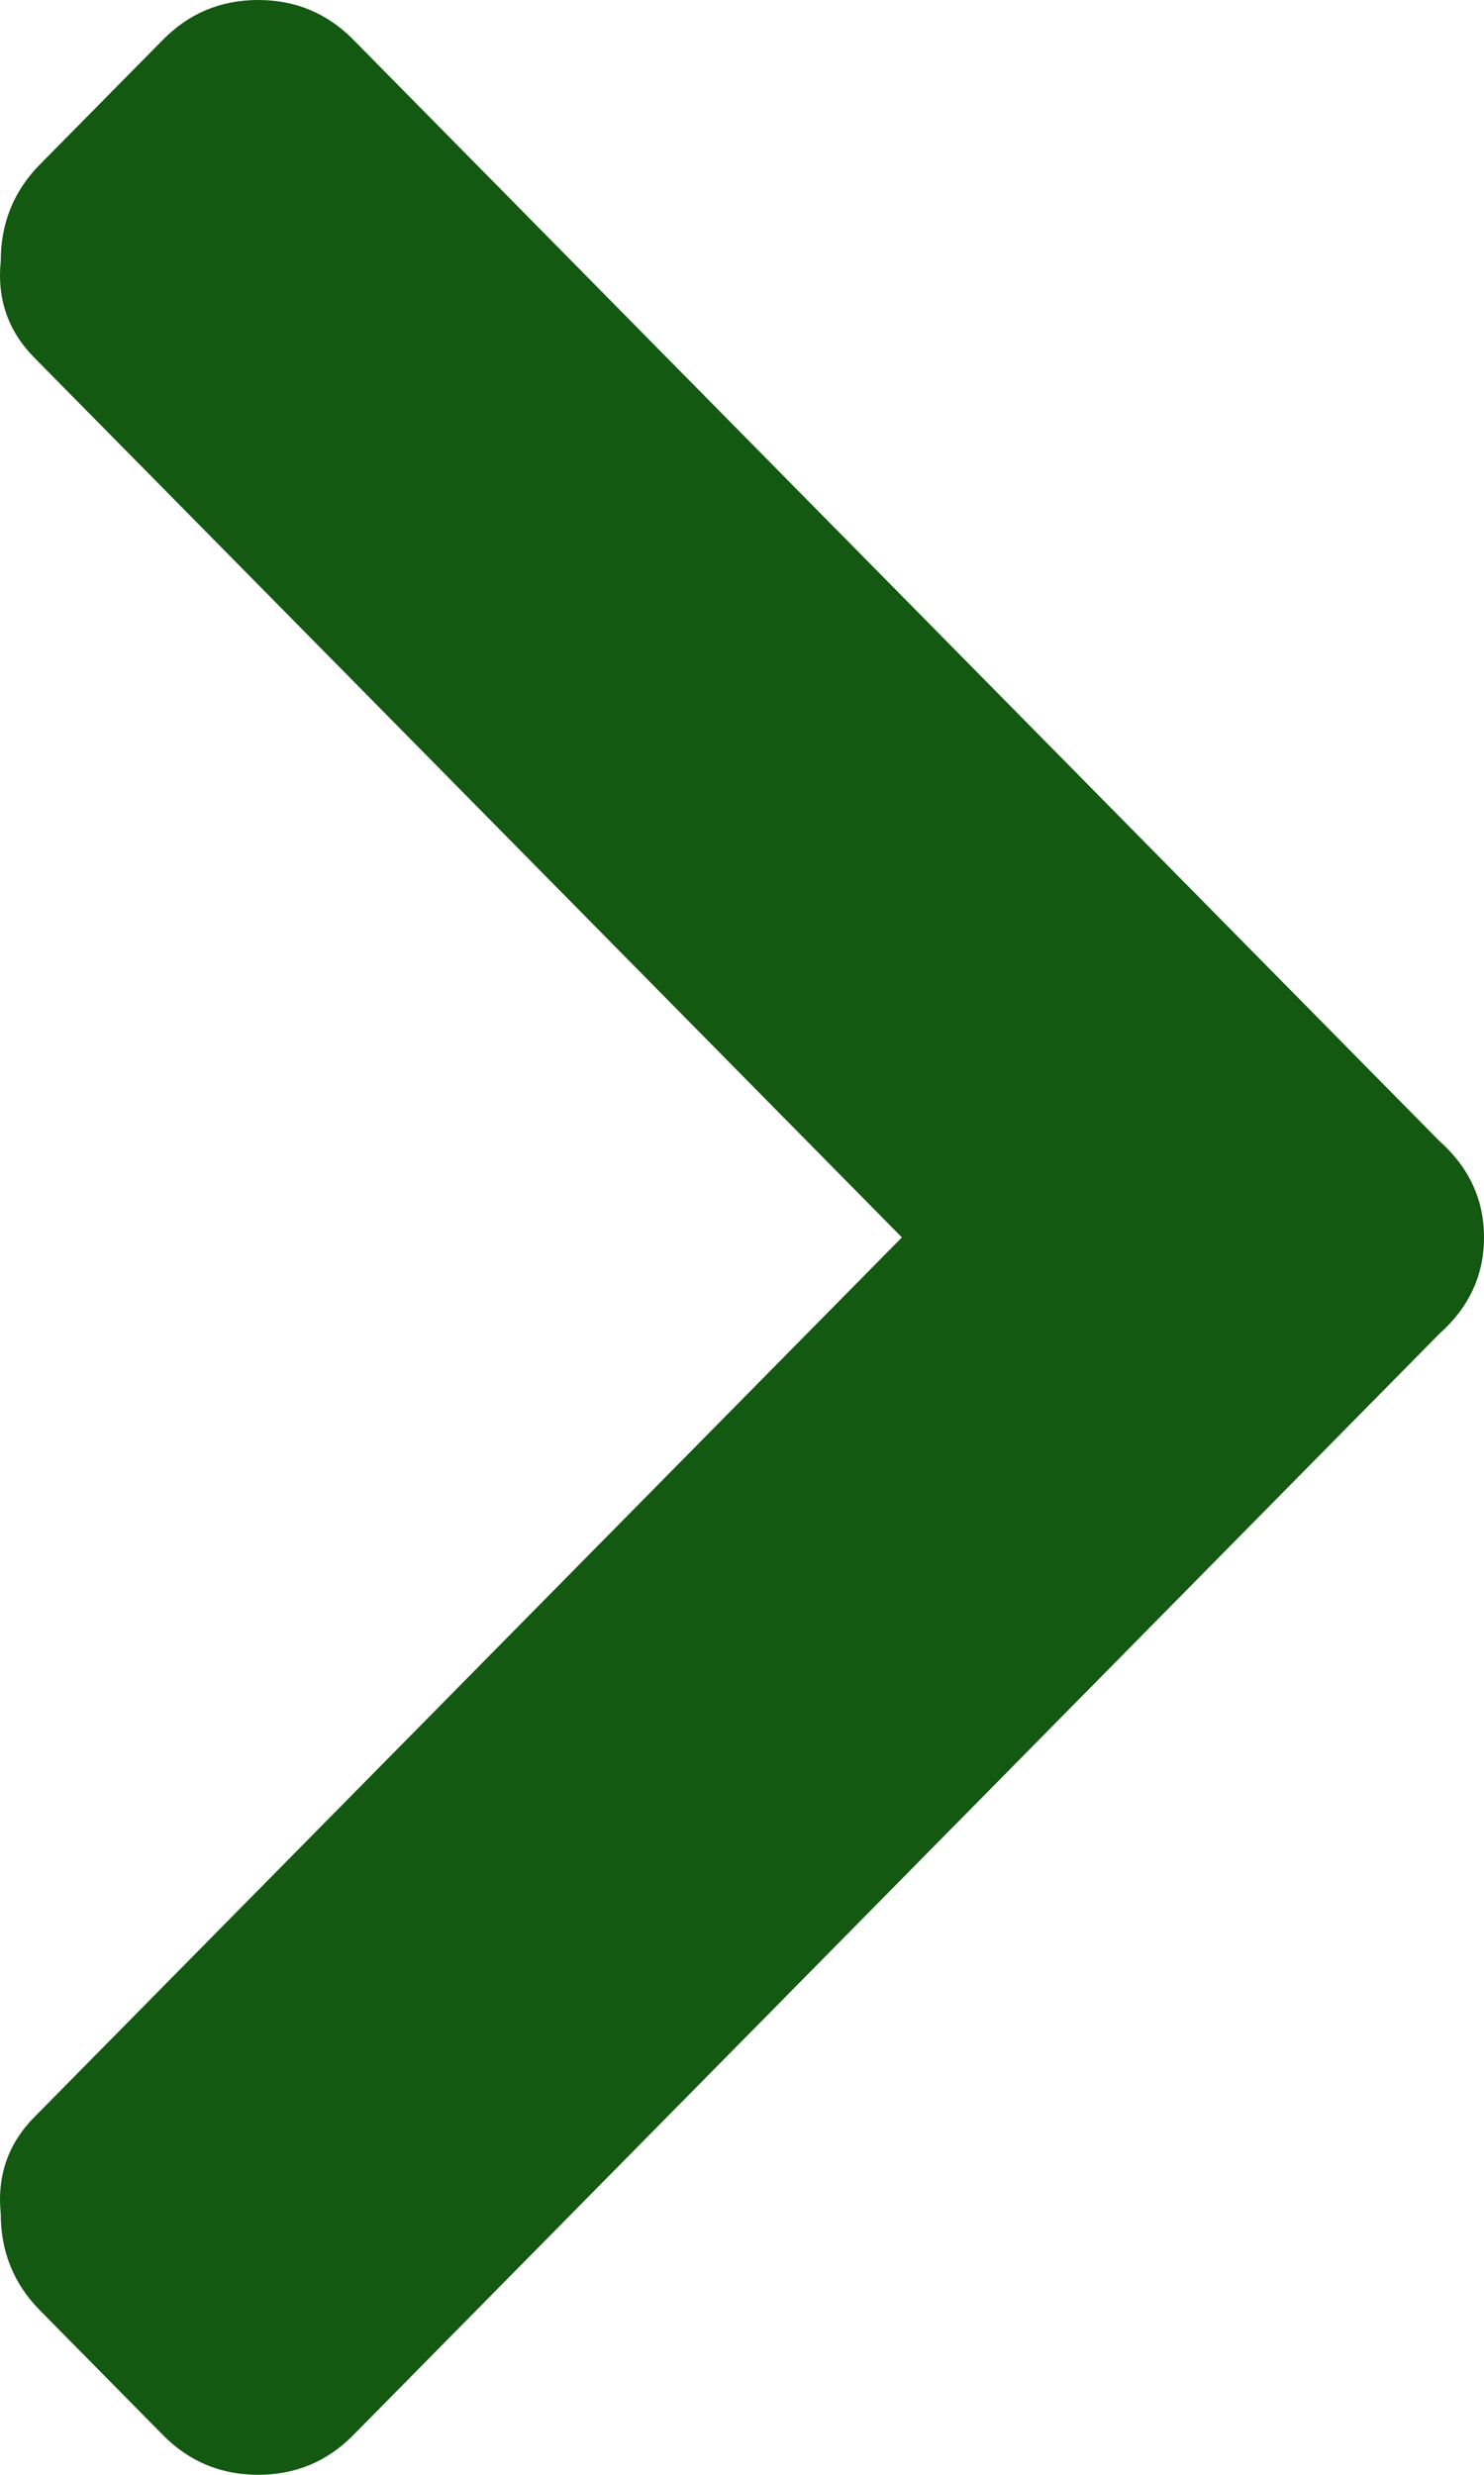 <svg width="12" height="20" viewBox="0 0 12 20" fill="none" xmlns="http://www.w3.org/2000/svg">
<path d="M11.638 10.78L2.857 19.679C2.646 19.893 2.389 20 2.088 20C1.786 20 1.529 19.893 1.318 19.679L0.322 18.67C0.111 18.456 0.006 18.196 0.006 17.89C-0.025 17.584 0.066 17.324 0.277 17.11L7.293 10L0.277 2.89C0.066 2.676 -0.025 2.416 0.006 2.11C0.006 1.804 0.111 1.544 0.322 1.33L1.318 0.321C1.529 0.107 1.786 -7.80664e-08 2.088 -9.1256e-08C2.389 -1.04446e-07 2.646 0.107 2.857 0.321L11.638 9.22C11.879 9.434 12 9.694 12 10C12 10.306 11.879 10.566 11.638 10.78Z" fill="#135911"/>
</svg>
